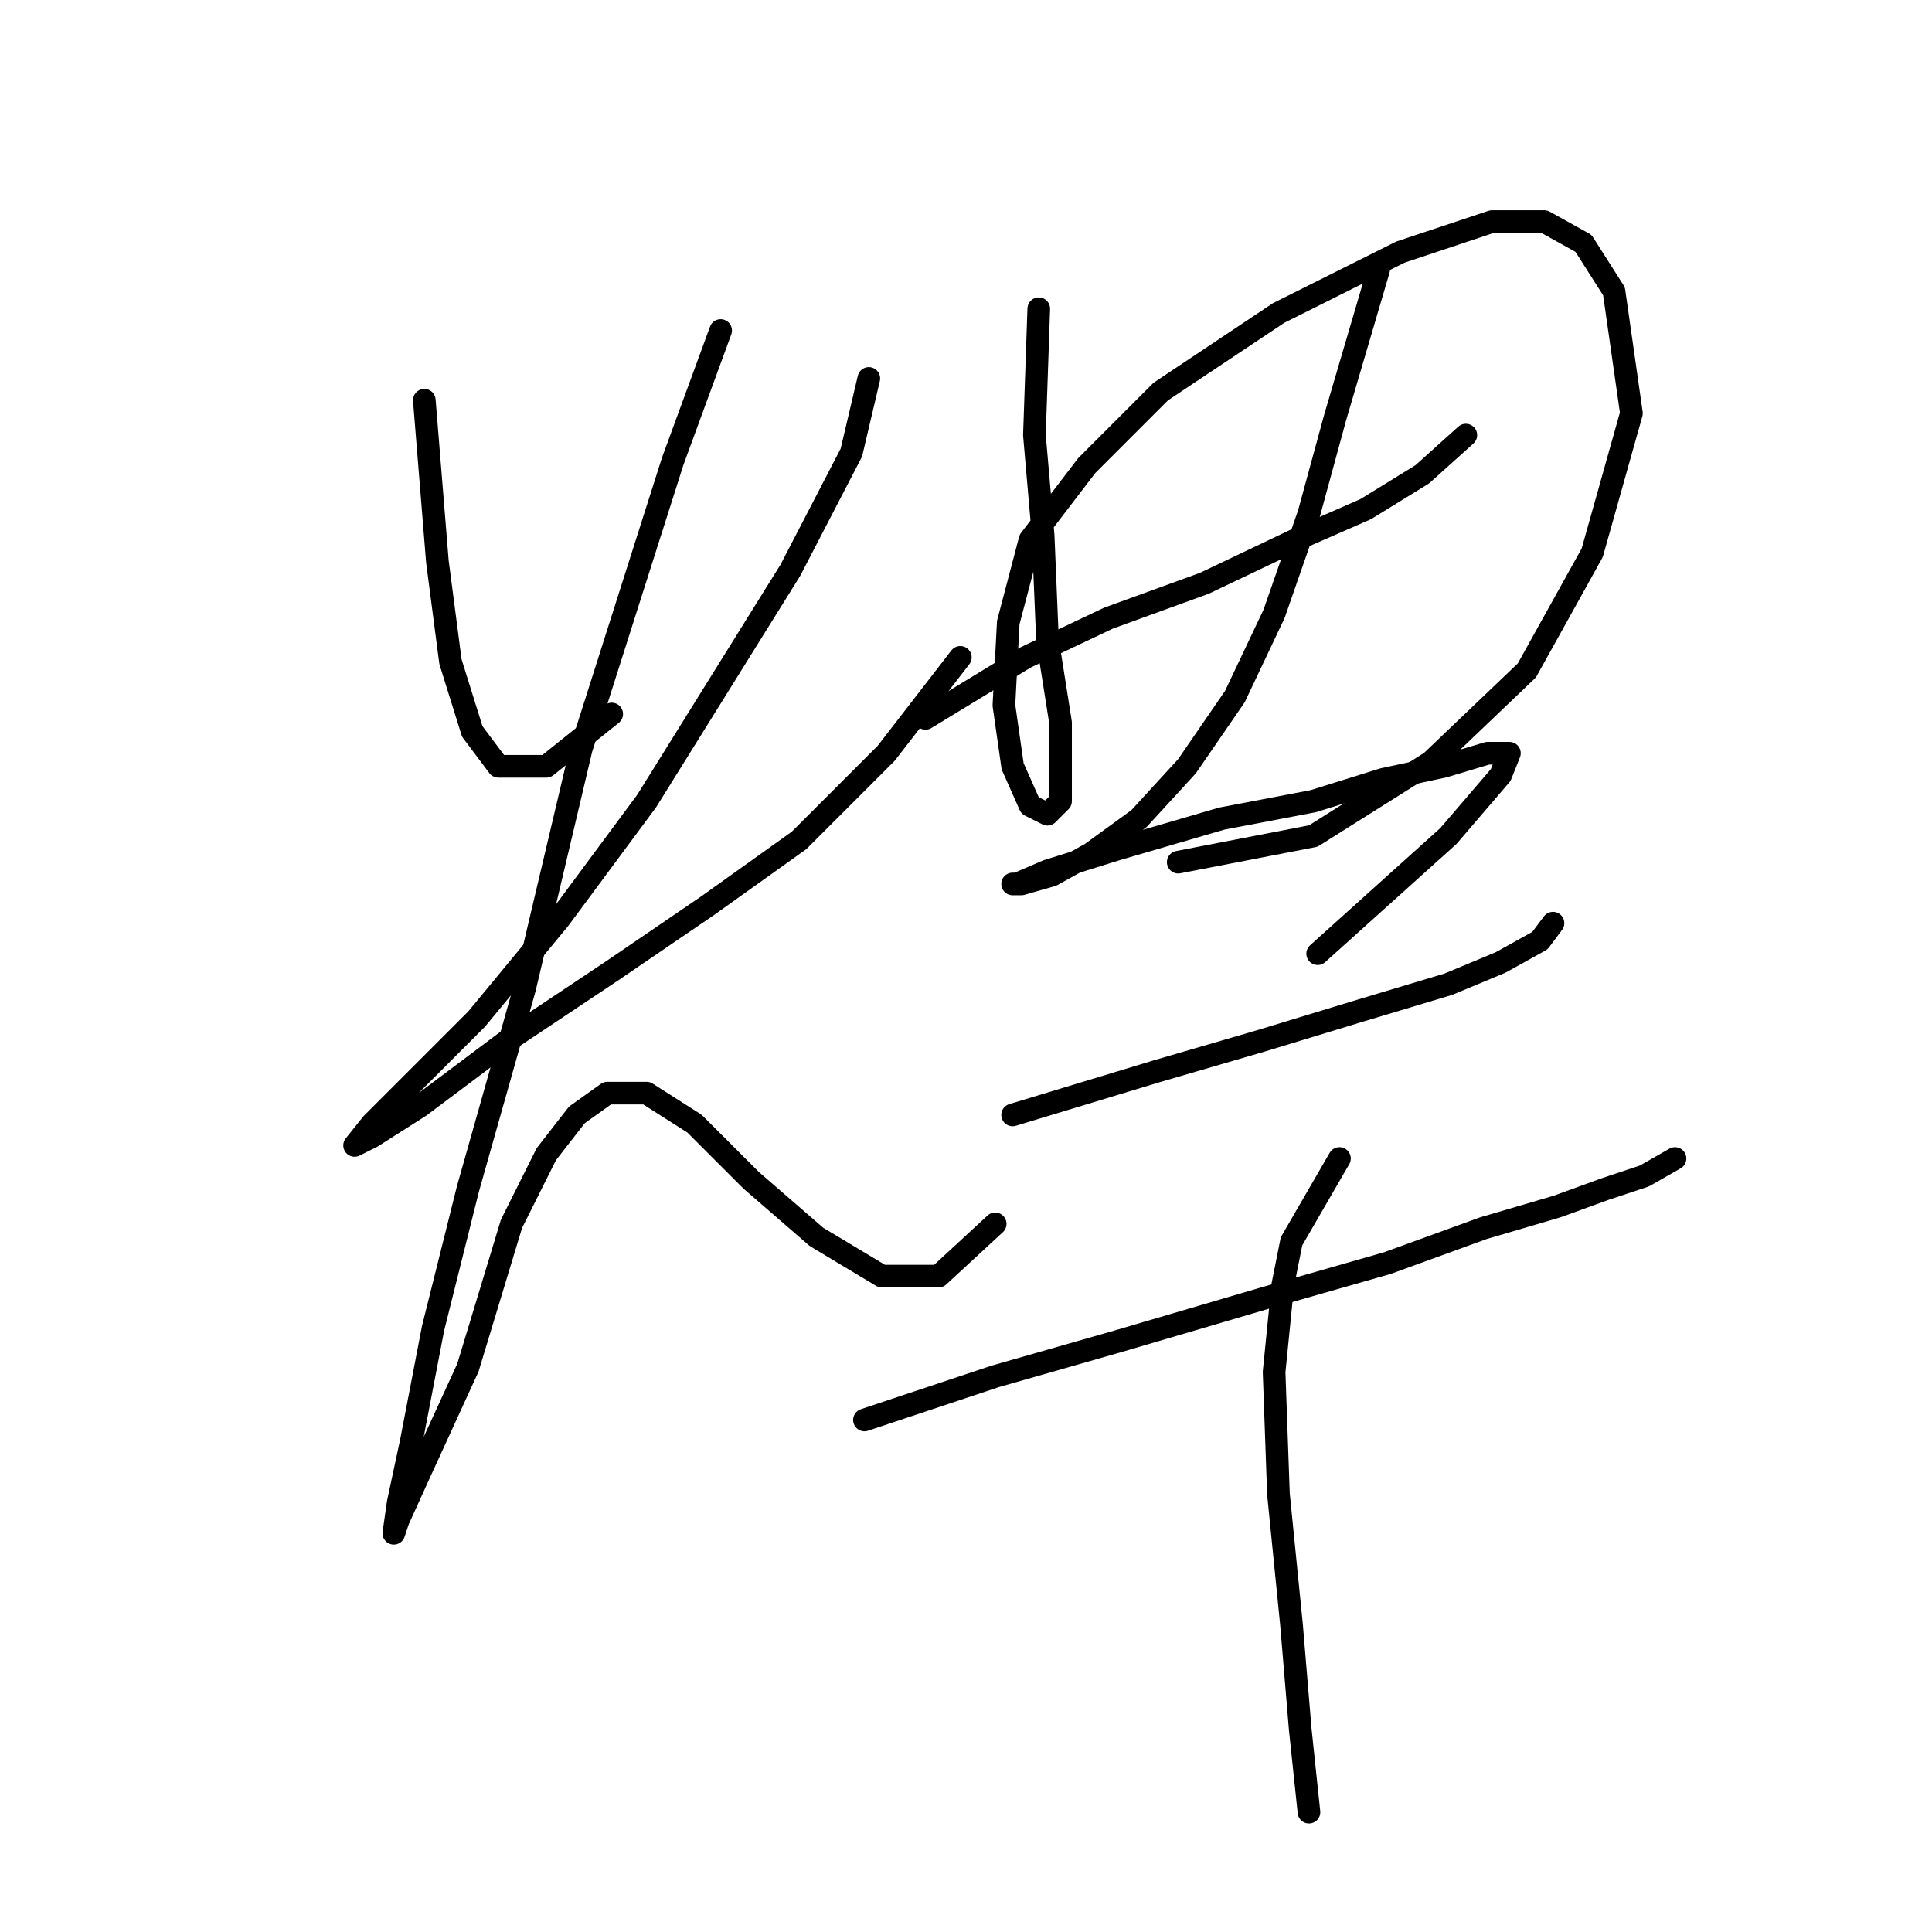 <?xml version="1.0" standalone="no"?>
    <svg width="256" height="256" xmlns="http://www.w3.org/2000/svg" version="1.1">
    <polyline stroke="black" stroke-width="3" stroke-linecap="round" fill="transparent" stroke-linejoin="round" points="56.225 53.035 57.957 74.399 59.689 87.68 62.577 96.919 66.041 101.539 72.393 101.539 81.054 94.609 81.054 94.609 " />
        <polyline stroke="black" stroke-width="3" stroke-linecap="round" fill="transparent" stroke-linejoin="round" points="115.123 50.147 112.813 59.964 104.729 75.554 85.674 106.158 74.125 121.749 63.154 135.03 54.493 143.691 49.296 148.888 46.986 151.775 49.296 150.62 55.647 146.578 67.196 137.917 81.054 128.678 93.758 120.016 105.884 111.355 117.432 99.806 127.249 87.103 127.249 87.103 " />
        <polyline stroke="black" stroke-width="3" stroke-linecap="round" fill="transparent" stroke-linejoin="round" points="95.49 43.796 89.138 61.119 77.012 99.229 69.506 130.988 61.999 157.549 57.38 176.027 54.493 191.04 52.76 199.124 52.183 203.166 52.76 201.434 55.647 195.082 61.999 181.224 67.773 162.169 72.393 152.93 76.435 147.733 80.477 144.846 85.674 144.846 92.025 148.888 99.532 156.394 108.194 163.901 116.855 169.098 124.362 169.098 131.868 162.169 131.868 162.169 " />
        <polyline stroke="black" stroke-width="3" stroke-linecap="round" fill="transparent" stroke-linejoin="round" points="137.642 40.909 137.065 57.654 138.22 70.935 138.797 84.793 140.53 95.764 140.53 102.116 140.53 106.158 138.797 107.89 136.488 106.736 134.178 101.539 133.023 93.455 133.6 82.483 136.488 71.512 143.994 61.696 153.81 51.88 169.401 41.486 185.569 33.402 197.695 29.36 204.624 29.36 209.821 32.247 213.863 38.599 216.173 54.767 210.976 73.245 202.315 88.835 189.611 100.961 174.021 110.778 156.12 114.242 156.12 114.242 " />
        <polyline stroke="black" stroke-width="3" stroke-linecap="round" fill="transparent" stroke-linejoin="round" points="122.629 95.187 135.91 87.103 146.881 81.906 159.585 77.287 171.711 71.512 180.95 67.47 188.456 62.851 194.231 57.654 194.231 57.654 " />
        <polyline stroke="black" stroke-width="3" stroke-linecap="round" fill="transparent" stroke-linejoin="round" points="182.682 35.712 176.908 55.344 173.443 68.048 168.824 81.329 163.627 92.3 157.275 101.539 150.923 108.468 144.572 113.087 139.375 115.974 135.333 117.129 134.178 117.129 134.755 117.129 138.797 115.397 148.036 112.51 161.894 108.468 174.021 106.158 183.259 103.271 191.343 101.539 197.118 99.806 200.005 99.806 198.85 102.694 191.921 110.778 174.598 126.368 174.598 126.368 " />
        <polyline stroke="black" stroke-width="3" stroke-linecap="round" fill="transparent" stroke-linejoin="round" points="134.178 147.733 153.233 141.959 167.091 137.917 180.372 133.875 191.921 130.41 198.85 127.523 204.047 124.636 205.779 122.326 205.779 122.326 " />
        <polyline stroke="black" stroke-width="3" stroke-linecap="round" fill="transparent" stroke-linejoin="round" points="114.545 188.153 131.868 182.379 148.036 177.759 167.669 171.985 183.837 167.366 196.54 162.746 206.357 159.859 212.708 157.549 217.905 155.817 221.947 153.507 221.947 153.507 " />
        <polyline stroke="black" stroke-width="3" stroke-linecap="round" fill="transparent" stroke-linejoin="round" points="177.485 153.507 171.133 164.479 169.979 170.253 168.824 181.801 169.401 197.969 171.133 215.292 172.288 229.151 173.443 240.122 173.443 240.122 " />
        </svg>